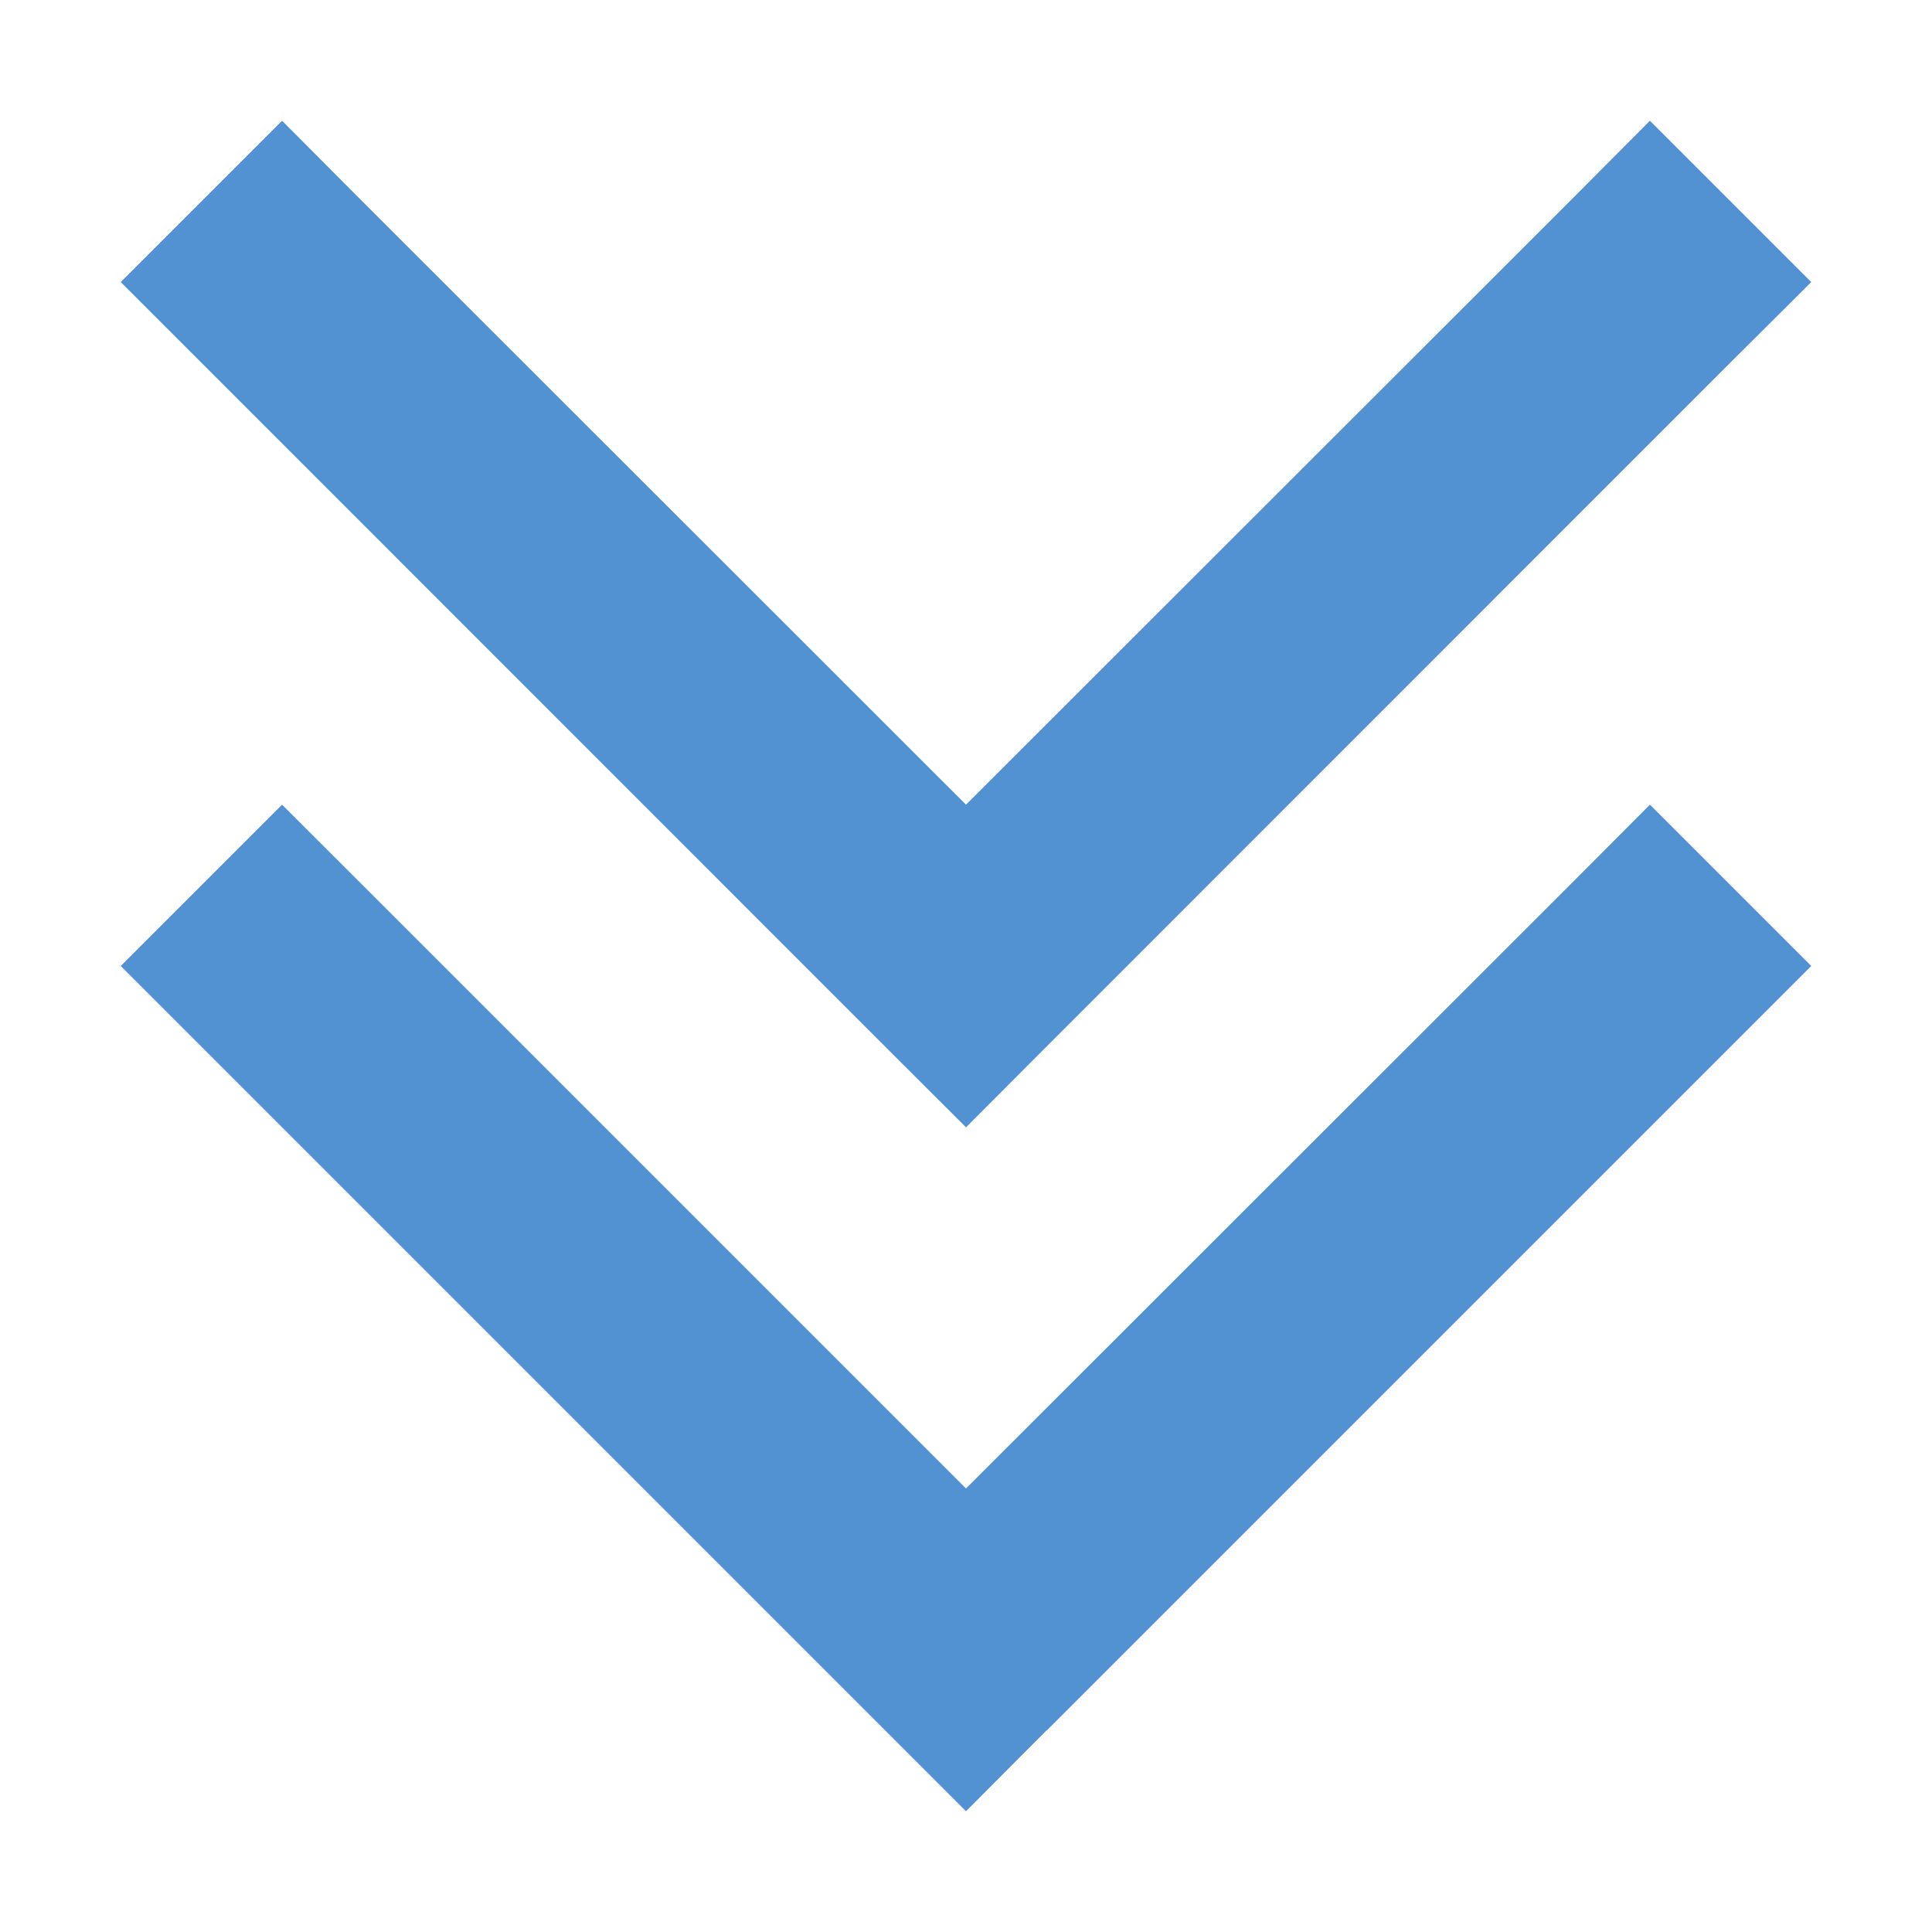 <svg width="16" height="16" viewBox="0 0 16 16" fill="none" xmlns="http://www.w3.org/2000/svg">
<g id="Size=16">
<path id="Primary" d="M8.667 8.667L8 9.336L7.333 8.67L1.67 3.006L1 2.336L2.336 1L3.003 1.67L8 6.664L12.997 1.67L13.664 1L15 2.336L14.33 3.003L8.667 8.667ZM8.667 14.33L8 15L7.333 14.333L1.67 8.67L1 8L2.336 6.664L3.003 7.33L8 12.327L12.997 7.333L13.664 6.664L15 8L14.333 8.667L8.67 14.33H8.667Z" fill="#5291D2"/>
</g>
</svg>
